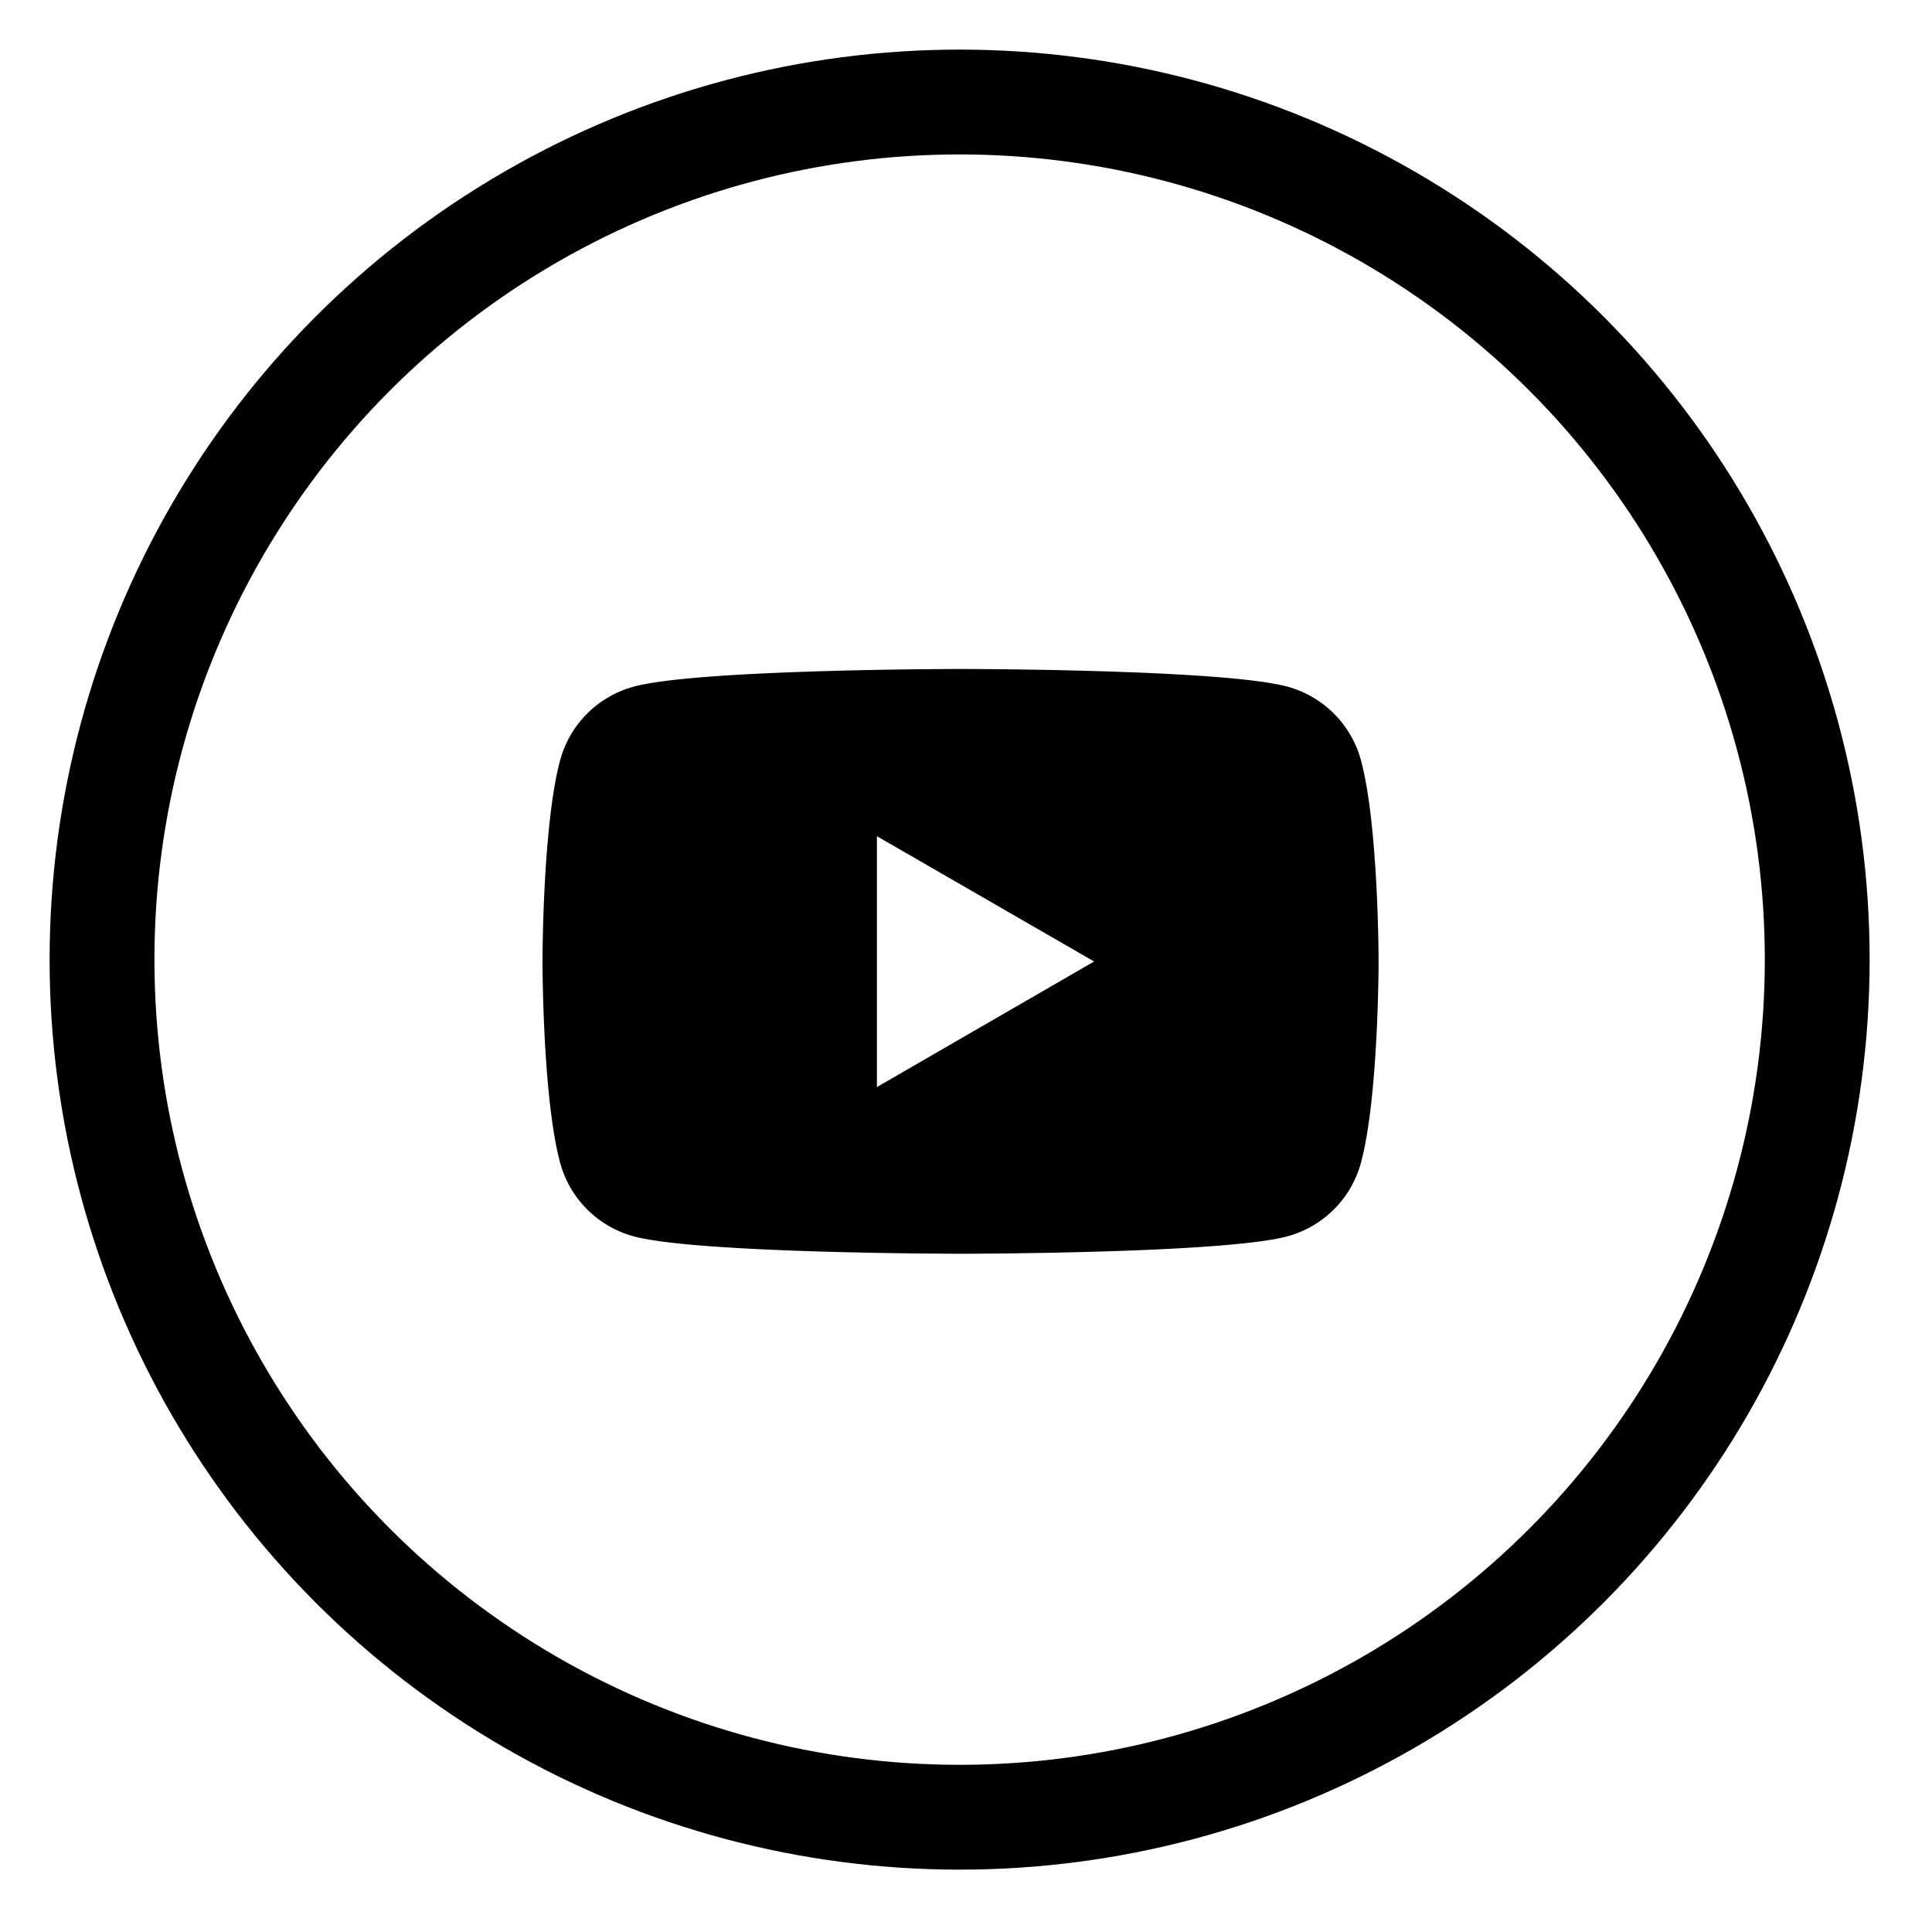 <svg xmlns="http://www.w3.org/2000/svg" width="303" height="303" viewBox="0 0 303 303">
  <g id="kinjabang_TWTR" transform="translate(15.991 16)">
    <rect id="Rectangle_3" data-name="Rectangle 3" width="303" height="303" transform="translate(-15.991 -16)" fill="#fff"/>
    <circle id="Ellipse_1" data-name="Ellipse 1" cx="134.5" cy="134.5" r="134.5" transform="translate(0.009)" fill="none" stroke="#000" stroke-miterlimit="10" stroke-width="16.44"/>
    <path id="Path_3" data-name="Path 3" d="M169.05,132.763V93.425l34.061,19.648ZM244.965,81.53a16.407,16.407,0,0,0-11.57-11.57c-10.23-2.76-51.232-2.76-51.232-2.76s-41,0-51.232,2.761a16.407,16.407,0,0,0-11.57,11.57c-2.761,10.23-2.761,31.543-2.761,31.543s0,21.313,2.761,31.543a16.407,16.407,0,0,0,11.57,11.57c10.23,2.72,51.232,2.72,51.232,2.72s41,0,51.232-2.72a16.407,16.407,0,0,0,11.57-11.57c2.761-10.23,2.761-31.543,2.761-31.543s0-21.313-2.761-31.543" transform="translate(-47.51 21.72)"/>
  </g>
</svg>
